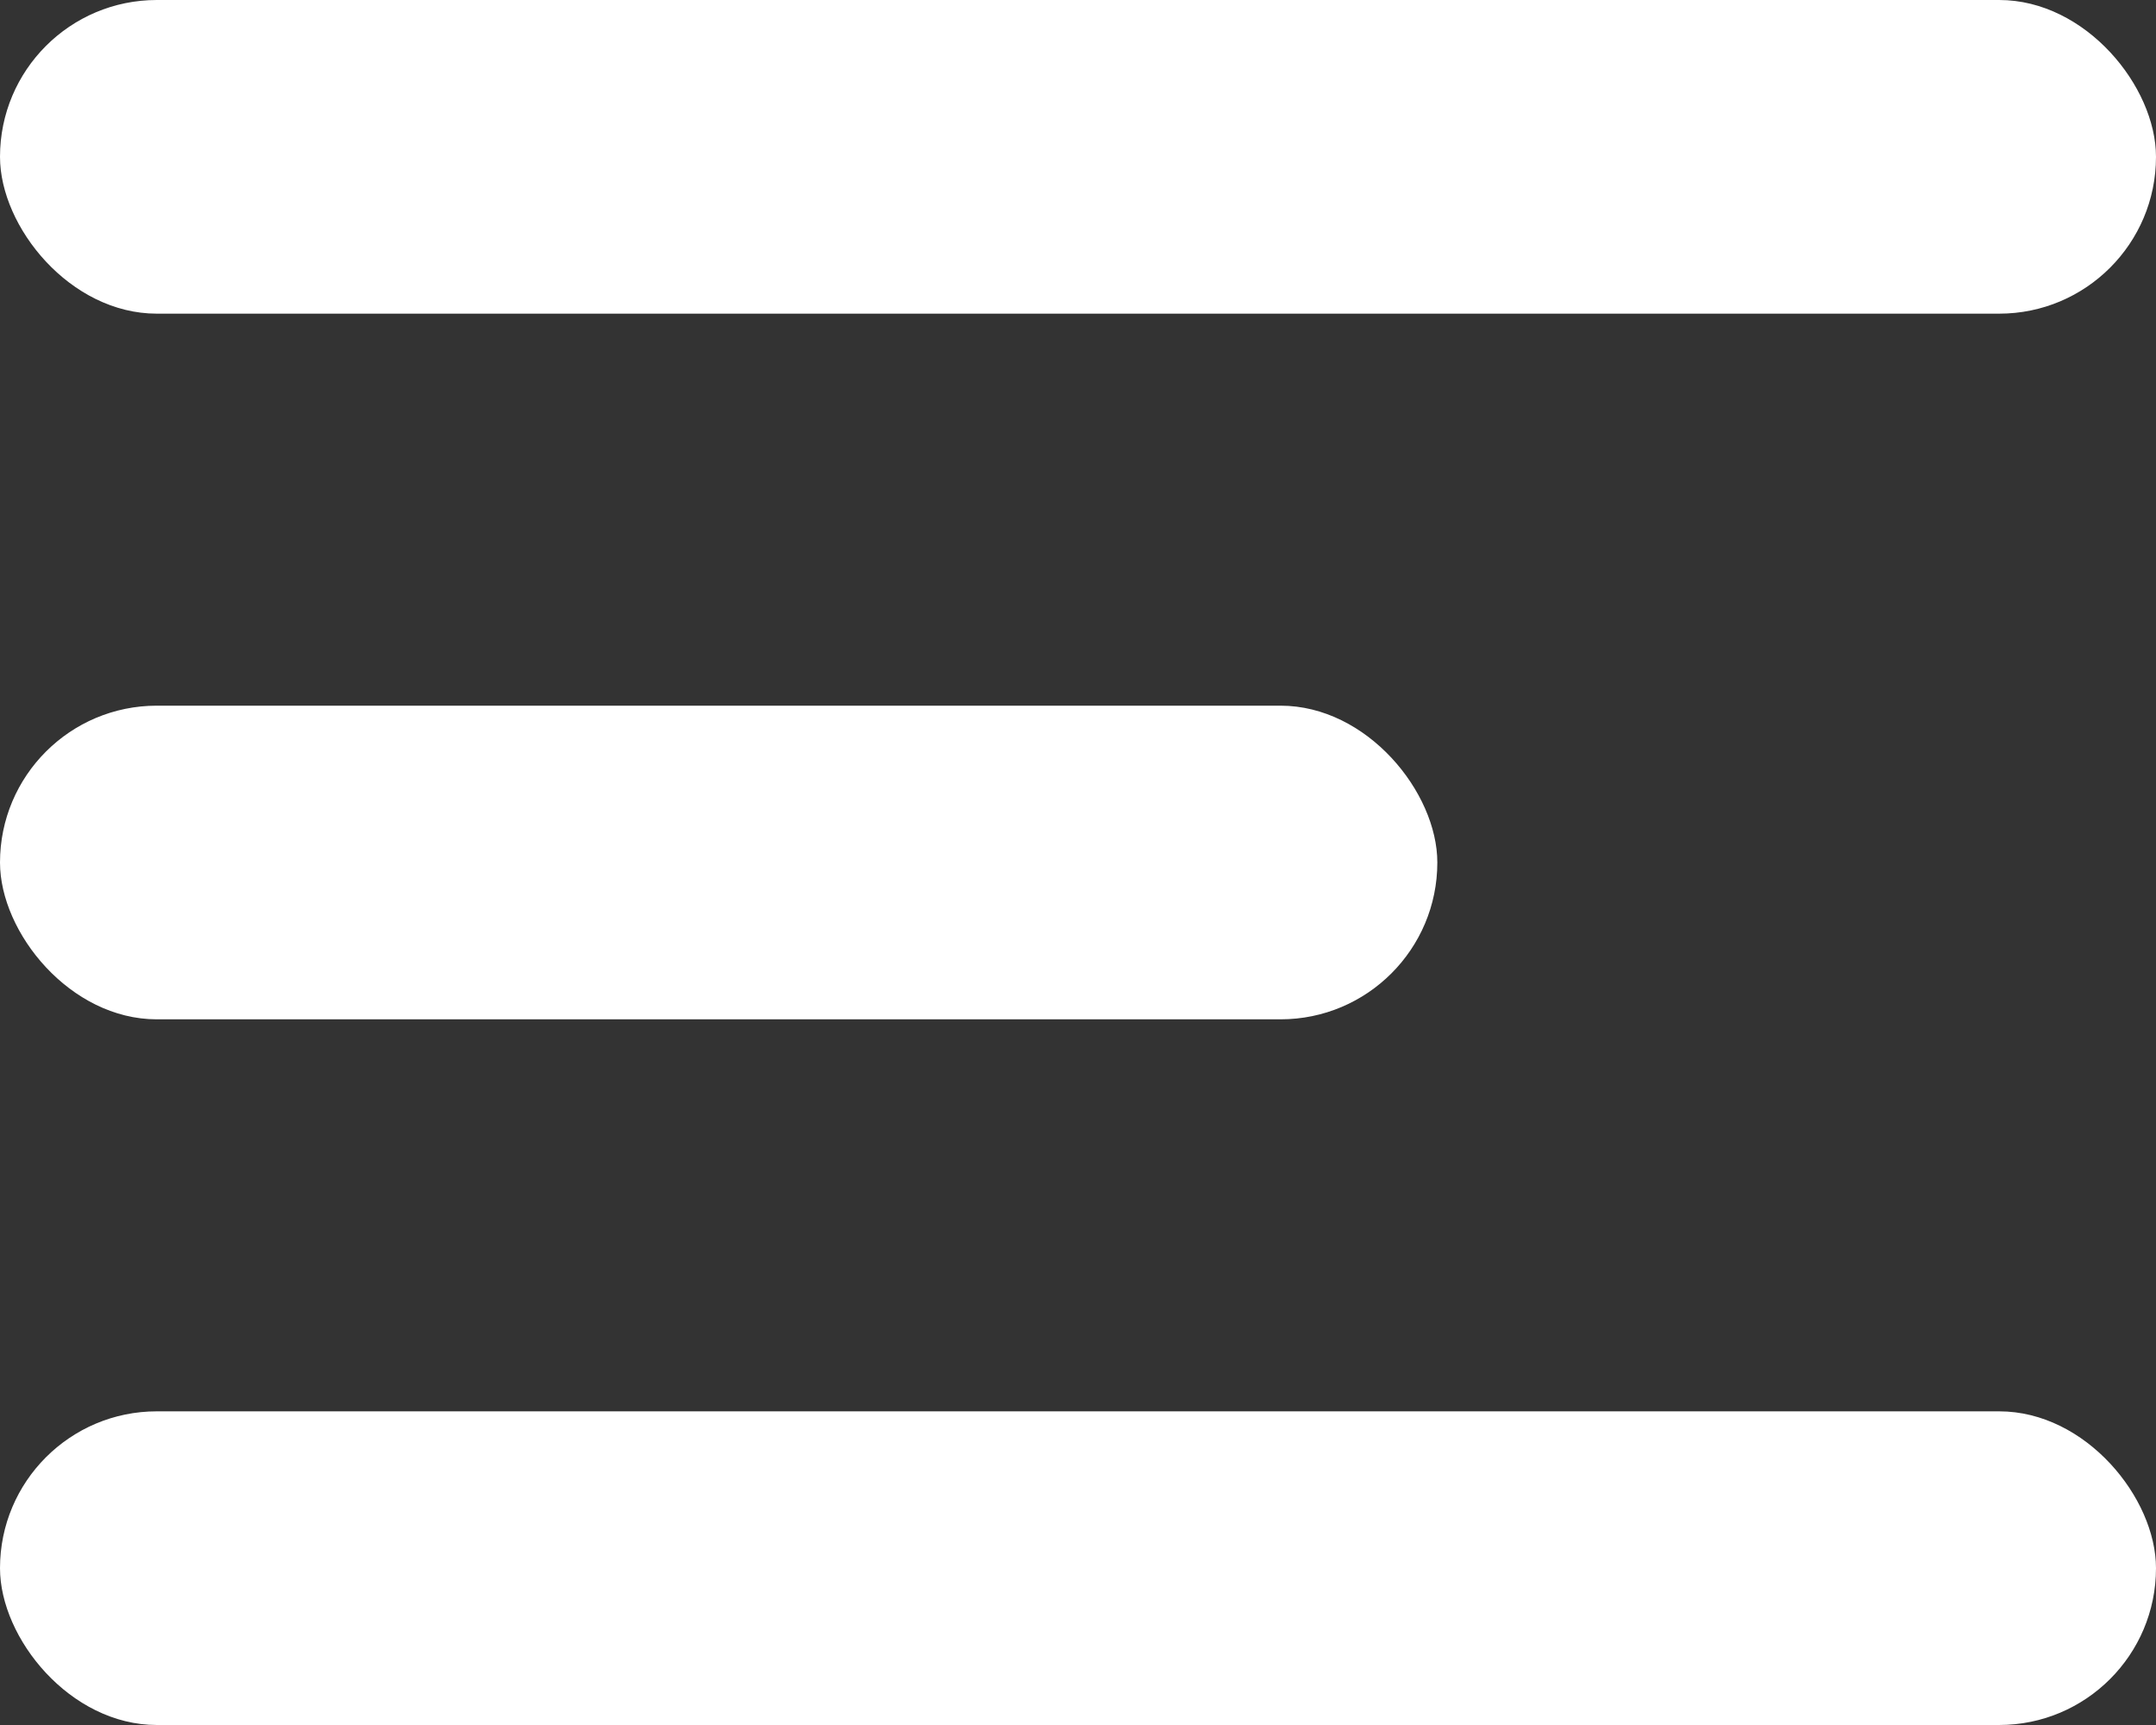 <svg width="30" height="24" viewBox="0 0 30 24" fill="none" xmlns="http://www.w3.org/2000/svg">
<rect x="0" y="0" width="30" height="24" fill="#333333" stroke="none"/>
<rect width="30" height="4.364" rx="2.182" fill="white"/>
<rect y="9.818" width="20" height="4.364" rx="2.182" fill="white"/>
<rect y="19.636" width="30" height="4.364" rx="2.182" fill="white"/>
</svg>
